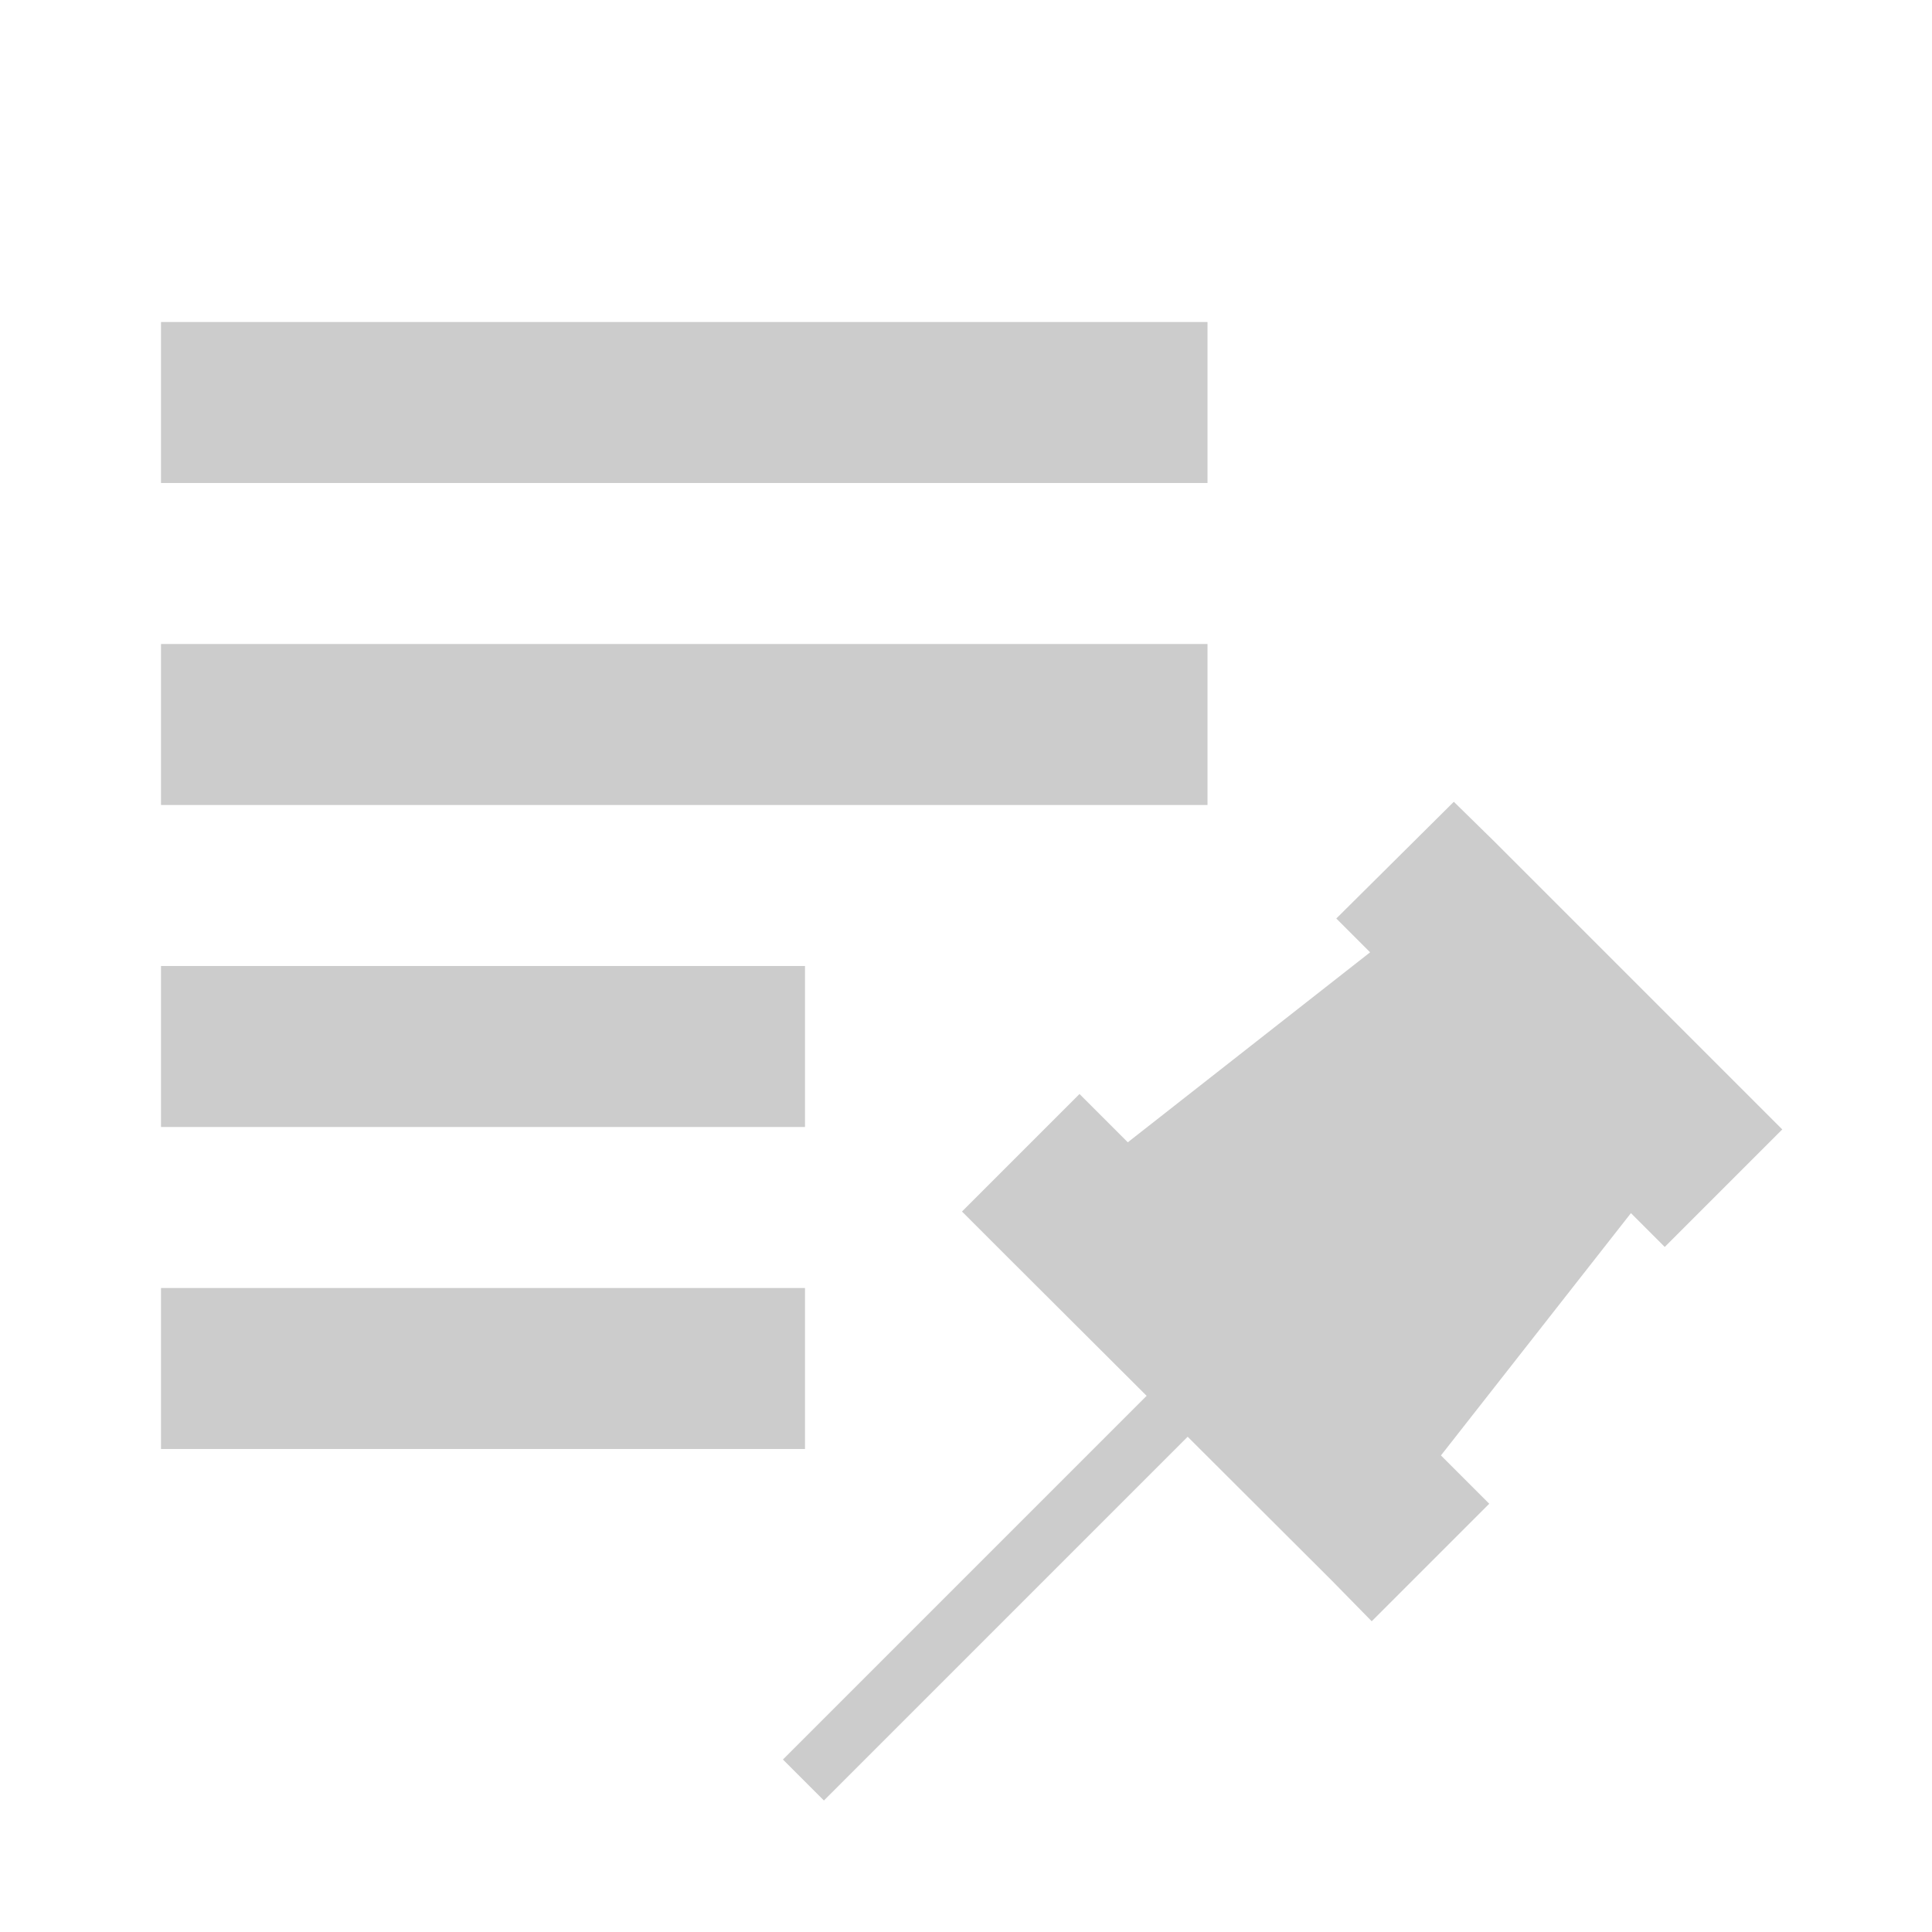 <svg xmlns="http://www.w3.org/2000/svg" viewBox="0 0 24 24"><defs><style>.cls-1{fill:#f44336;opacity:0;}.cls-2{fill:#ccc;}</style></defs><title>Asset 5</title><g id="Layer_2" data-name="Layer 2"><g id="Design"><rect class="cls-1" width="24" height="24"/><polygon class="cls-2" points="17.9 18.08 20.26 15.07 20.68 15.49 22.14 14.03 21.63 13.52 18.57 10.46 18.06 9.96 16.6 11.41 17.02 11.83 14.01 14.19 13.41 13.59 11.95 15.05 12.46 15.56 16.54 19.63 17.04 20.14 18.5 18.68 17.9 18.08"/><rect class="cls-2" x="11.91" y="16.58" width="0.72" height="6.48" transform="translate(17.61 -2.87) rotate(45)"/><rect class="cls-2" x="2" y="4" width="13" height="2"/><rect class="cls-2" x="2" y="8" width="13" height="2"/><rect class="cls-2" x="2" y="12" width="8" height="2"/><rect class="cls-2" x="2" y="16" width="8" height="2"/></g></g></svg>
